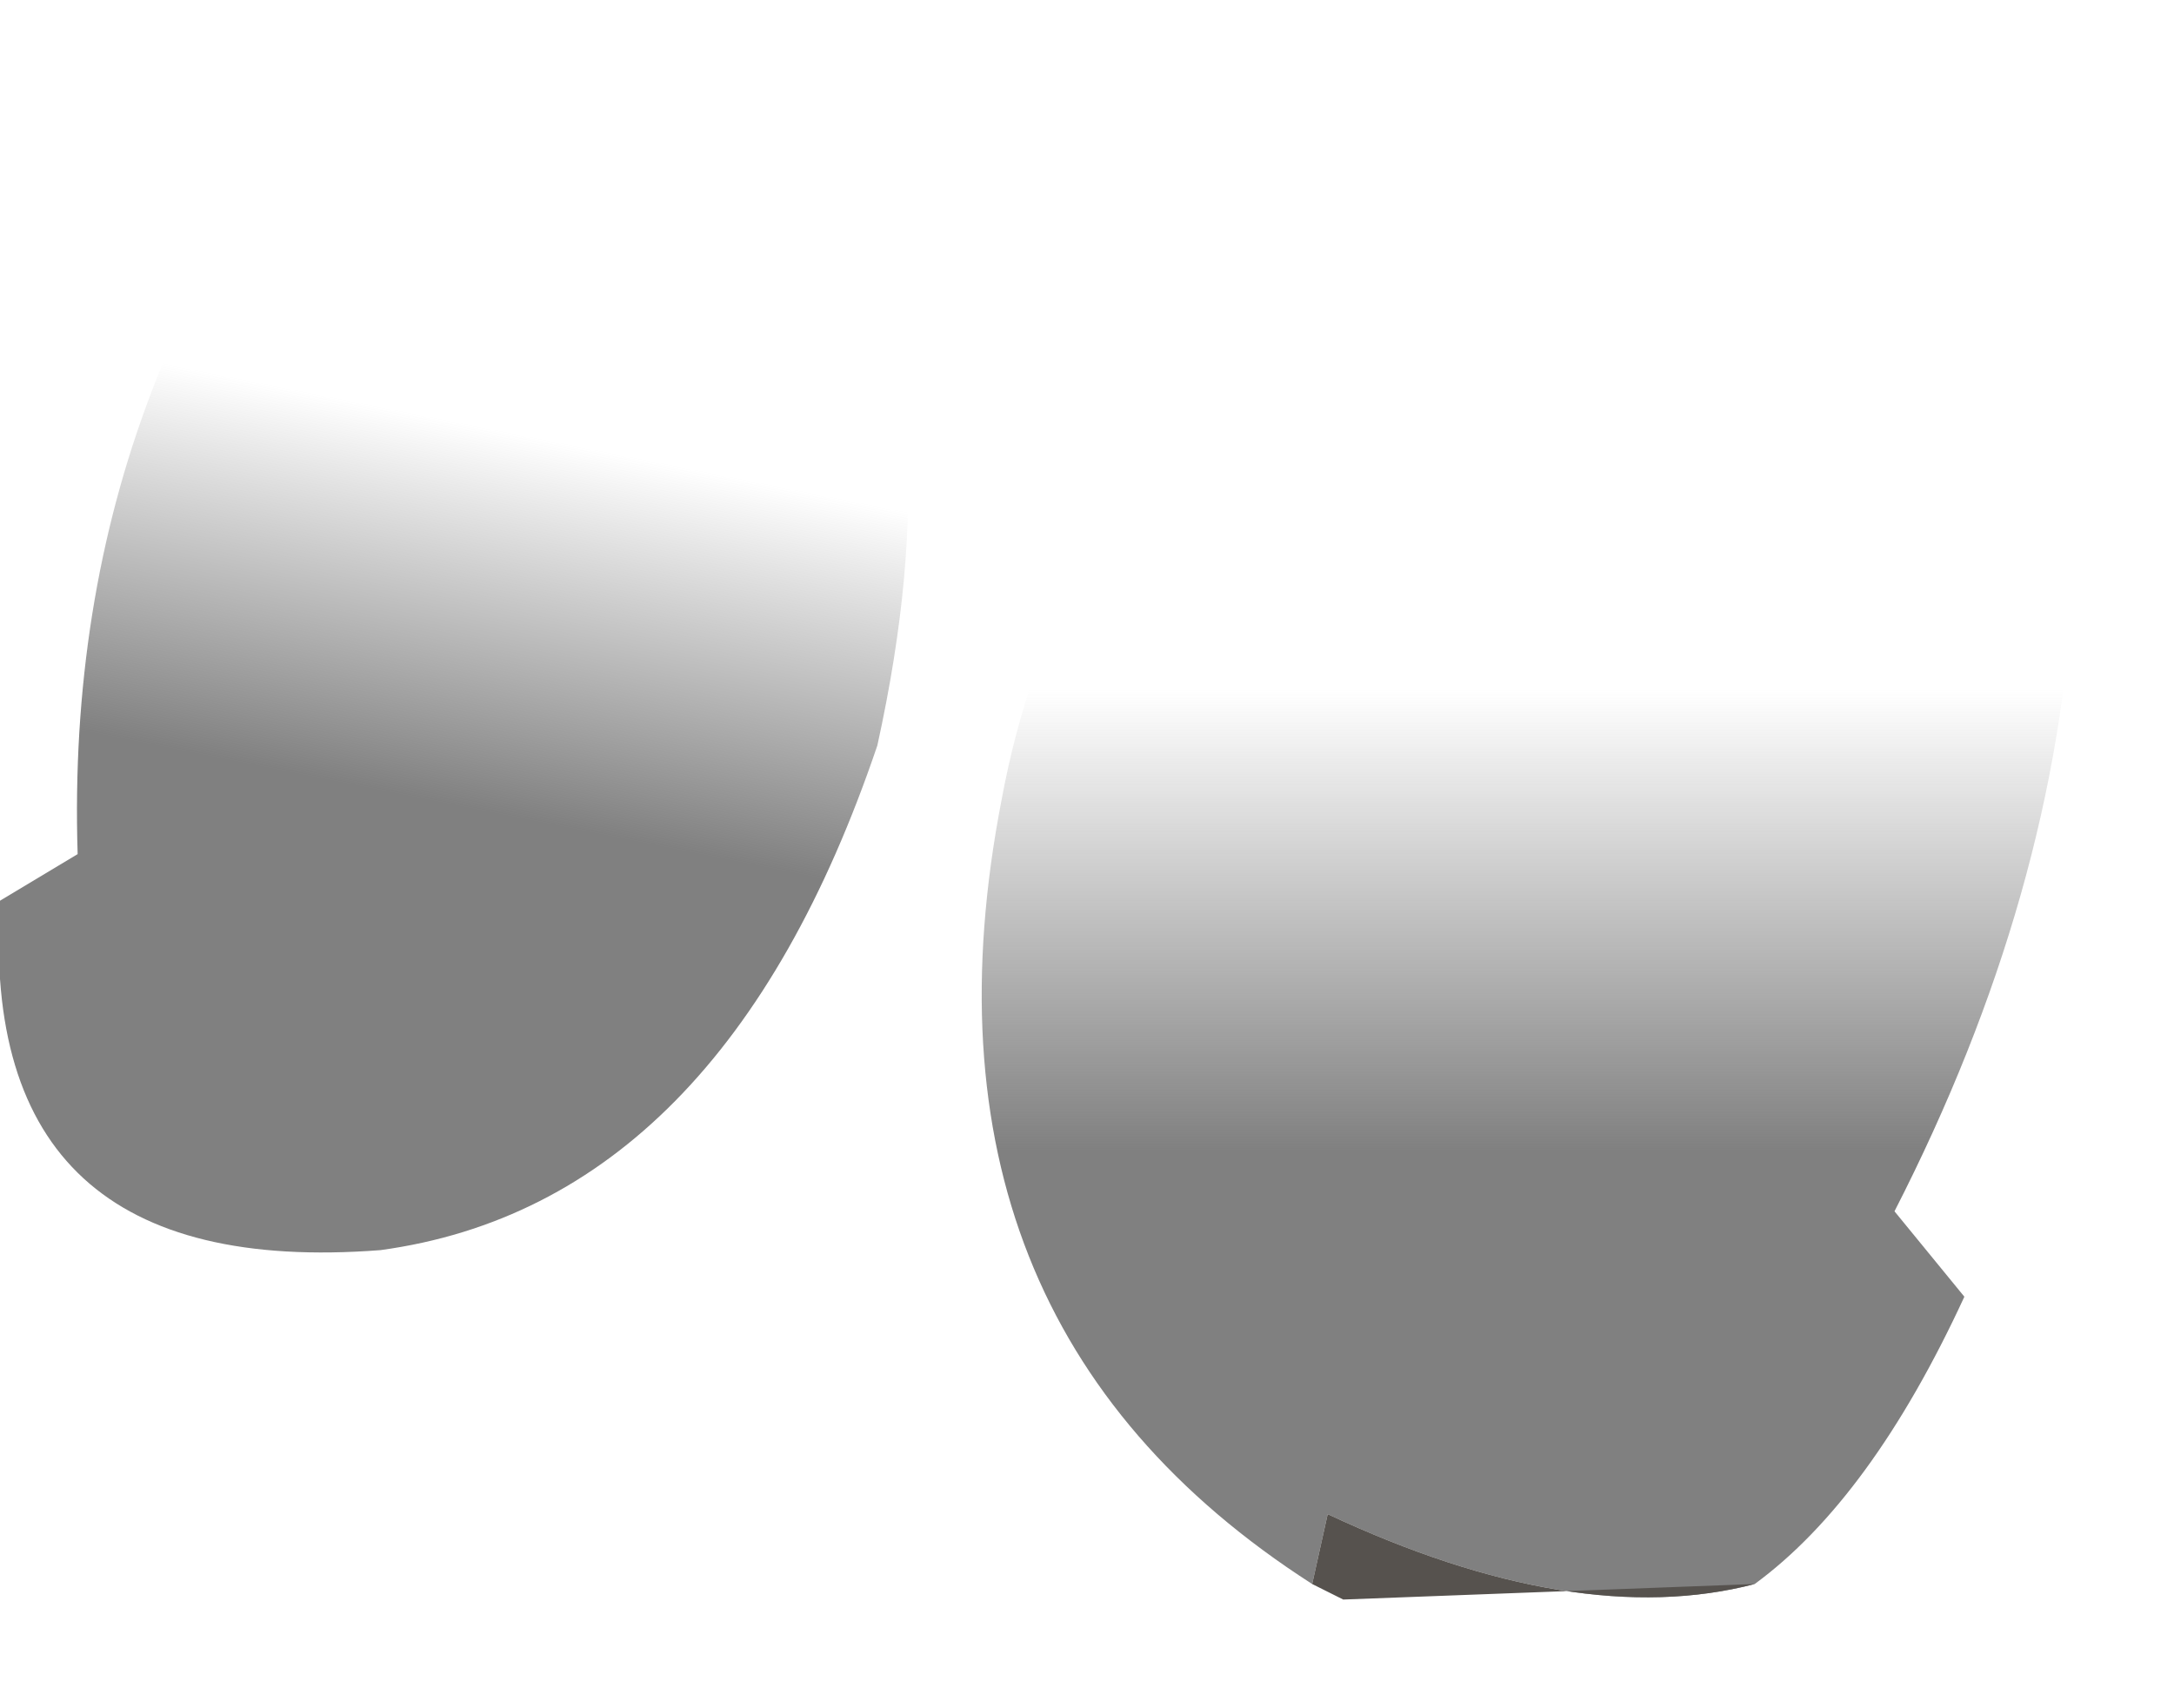 <?xml version="1.0" encoding="utf-8"?>
<svg version="1.1" id="Layer_1"
xmlns="http://www.w3.org/2000/svg"
xmlns:xlink="http://www.w3.org/1999/xlink"
width="14px" height="11px"
xml:space="preserve">
<g id="PathID_15" transform="matrix(1, 0, 0, 1, 0, 0)">
<linearGradient
id="LinearGradID_2" gradientUnits="userSpaceOnUse" gradientTransform="matrix(-0.001, 0.002, -0.005, -0.001, 2.85, 4.5)" spreadMethod ="pad" x1="-819.2" y1="0" x2="819.2" y2="0" >
<stop  offset="0" style="stop-color:#808080;stop-opacity:0" />
<stop  offset="0.686" style="stop-color:#808080;stop-opacity:1" />
<stop  offset="1" style="stop-color:#808080;stop-opacity:1" />
</linearGradient>
<path style="fill:url(#LinearGradID_2) " d="M2.6 0Q6.65 0.25 5.65 4.8Q4.65 7.75 2.45 8.05Q-0.15 8.25 0 5.8L0.5 5.5Q0.4 2.3 2.6 0" />
</g>
<g id="PathID_16" transform="matrix(1, 0, 0, 1, 0, 0)">
<linearGradient
id="LinearGradID_3" gradientUnits="userSpaceOnUse" gradientTransform="matrix(0, 0.003, -0.005, 0, 9.05, 6.9)" spreadMethod ="pad" x1="-819.2" y1="0" x2="819.2" y2="0" >
<stop  offset="0" style="stop-color:#808080;stop-opacity:0" />
<stop  offset="0.604" style="stop-color:#808080;stop-opacity:1" />
<stop  offset="1" style="stop-color:#808080;stop-opacity:1" />
</linearGradient>
<path style="fill:url(#LinearGradID_3) " d="M8.55 9.75L8.45 10.2Q5.8 8.5 6.45 5.15Q7.1 1.65 11.1 2.15Q12.85 2.45 13.35 3.75Q13.25 5.75 12.2 7.8L12.65 8.35Q12.05 9.65 11.3 10.2Q10.15 10.5 8.55 9.75" />
<path style="fill:#56524E;fill-opacity:1" d="M8.45 10.2L8.55 9.75Q10.15 10.5 11.3 10.2L8.65 10.3L8.45 10.2" />
</g>
</svg>
